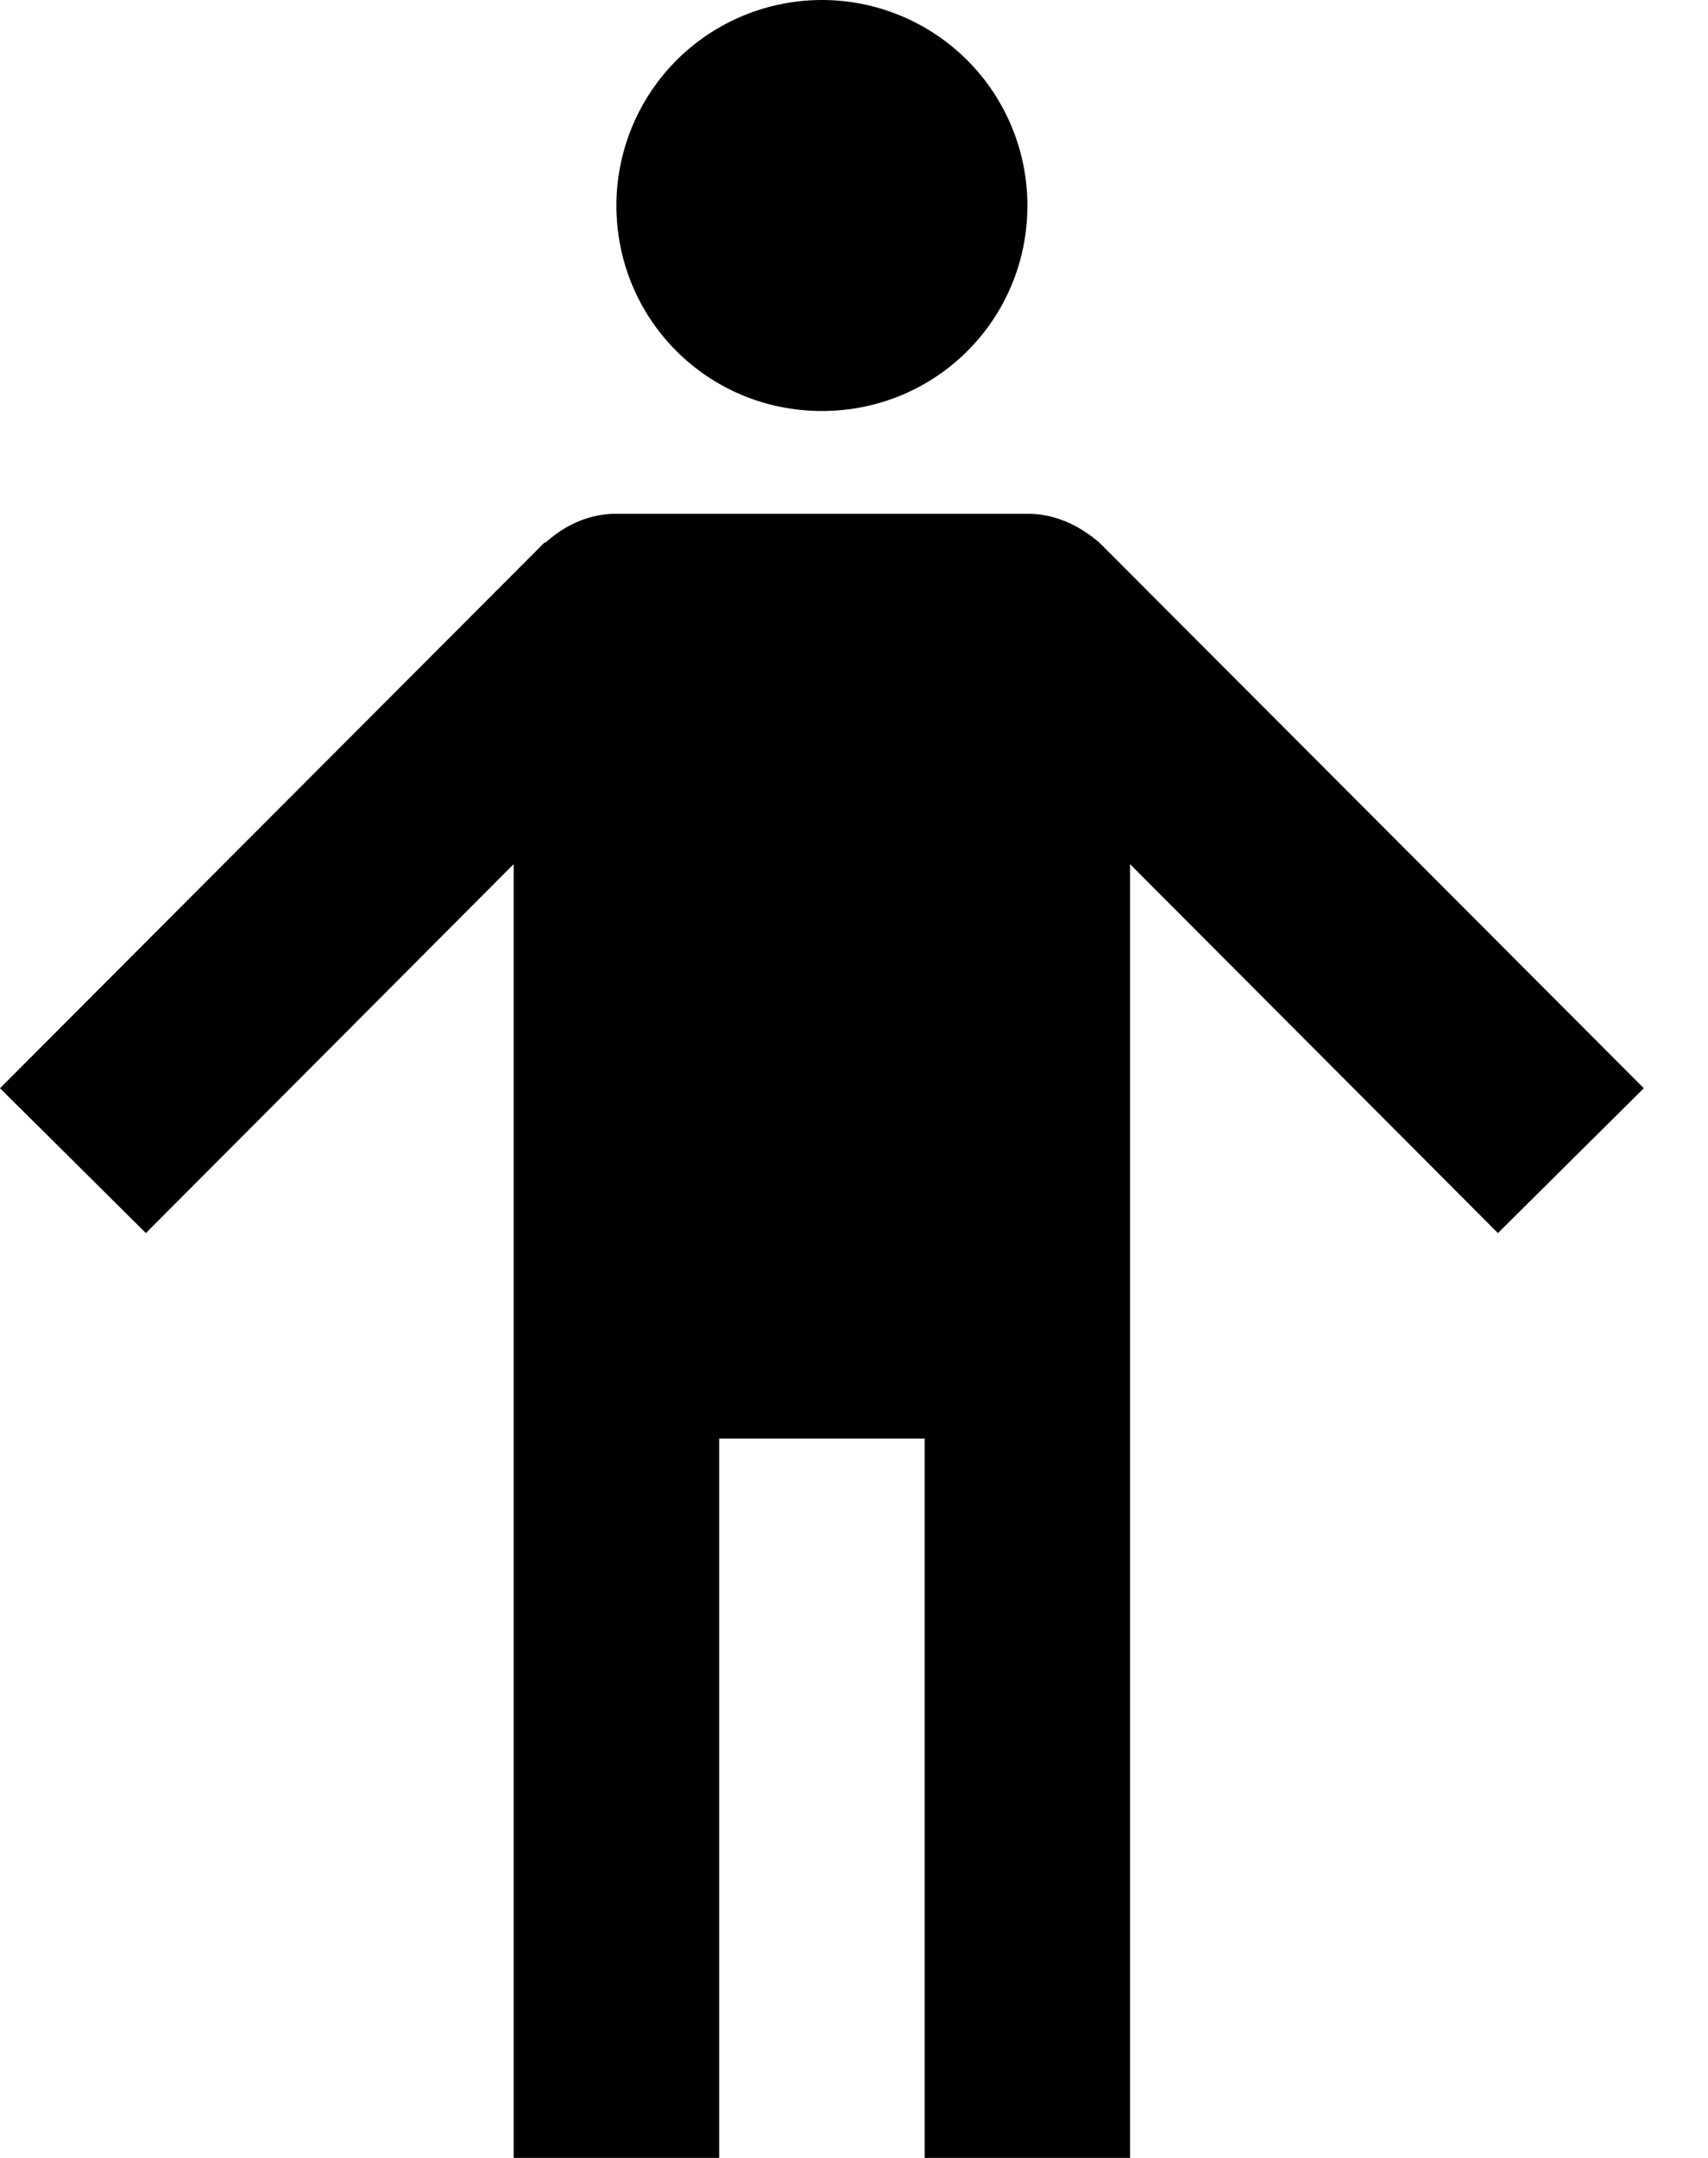 <svg class="svgicon svgicon-stand" xmlns="http://www.w3.org/2000/svg" width="19" height="24" viewBox="0 0 19 24"><path d="M9.143 0C8.537 0 7.955 0.241 7.527 0.669C7.098 1.098 6.857 1.68 6.857 2.286C6.857 3.554 7.874 4.571 9.143 4.571C10.411 4.571 11.429 3.554 11.429 2.286C11.429 1.68 11.188 1.098 10.759 0.669C10.33 0.241 9.749 0 9.143 0ZM6.857 5.714C6.549 5.714 6.286 5.84 6.069 6.034H6.057L0 12.103L1.623 13.714L5.714 9.611V24H8V16H10.286V24H12.571V9.611L16.663 13.714L18.286 12.103L12.229 6.034C12 5.84 11.737 5.714 11.429 5.714"/></svg>
